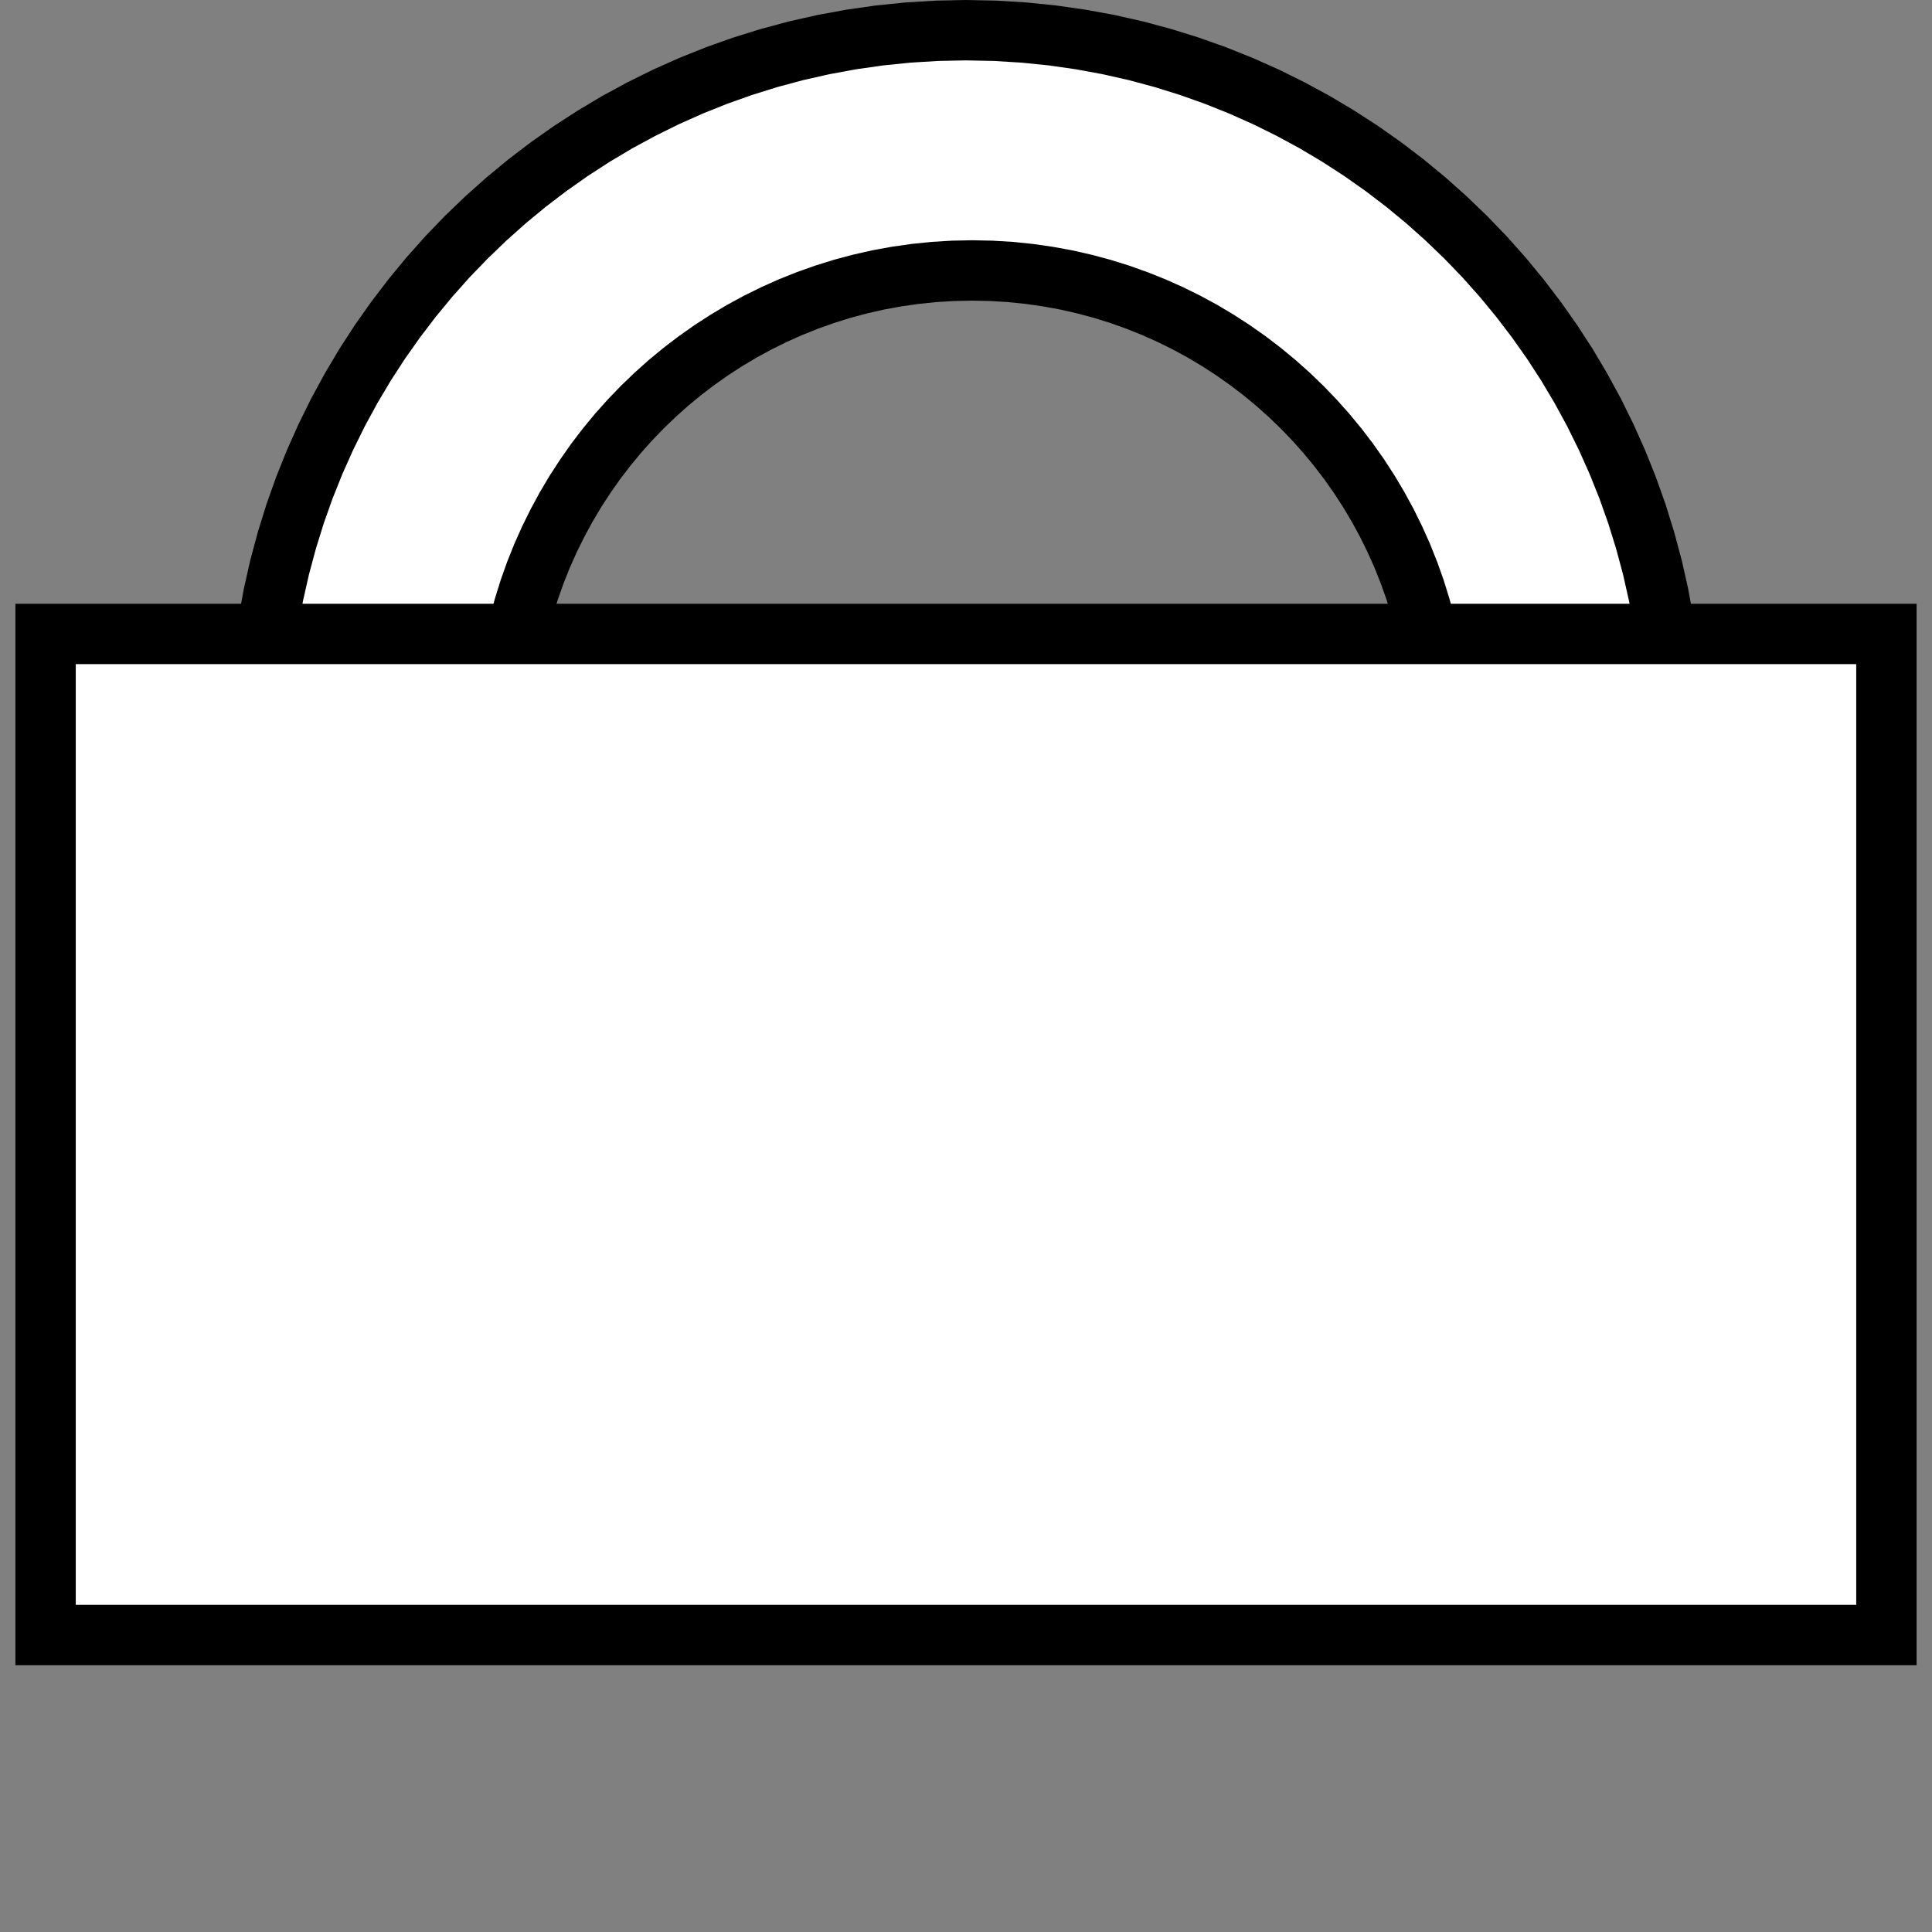 <?xml version="1.0" encoding="UTF-8" standalone="no"?>
<!DOCTYPE svg PUBLIC "-//W3C//DTD SVG 1.1//EN" "http://www.w3.org/Graphics/SVG/1.1/DTD/svg11.dtd">
<svg version="1.1" xmlns="http://www.w3.org/2000/svg" xmlns:xlink="http://www.w3.org/1999/xlink" preserveAspectRatio="xMidYMid meet" viewBox="0 0 640 640" width="640" height="640"><rect x="0" y="0" width="640" height="640" fill="#808080" stroke="none"/><defs><path d="M339.19 10.78L348.64 11.74L357.96 13.07L367.17 14.76L376.25 16.81L385.19 19.21L393.99 21.95L402.63 25.02L411.12 28.42L419.44 32.13L427.58 36.16L435.55 40.48L443.32 45.11L450.9 50.02L458.27 55.21L465.43 60.67L472.37 66.4L479.08 72.39L485.56 78.62L491.8 85.1L497.78 91.81L503.51 98.76L508.97 105.92L514.17 113.29L519.08 120.86L523.7 128.64L528.03 136.6L532.05 144.75L535.77 153.07L539.17 161.55L542.24 170.2L544.97 178.99L547.37 187.93L549.42 197.01L551.12 206.22L552.45 215.55L553.41 224.99L553.49 226.33L475.59 226.33L475.49 225.28L474.61 219.12L473.49 213.04L472.14 207.05L470.55 201.15L468.75 195.34L466.72 189.64L464.48 184.03L462.02 178.54L459.37 173.17L456.51 167.91L453.46 162.78L450.22 157.78L446.79 152.91L443.18 148.18L439.4 143.6L435.45 139.17L431.33 134.89L427.06 130.78L422.62 126.82L418.04 123.04L413.32 119.44L408.45 116.01L403.45 112.77L398.32 109.71L393.06 106.86L387.68 104.2L382.19 101.75L376.59 99.51L370.88 97.48L365.07 95.67L359.17 94.09L353.18 92.73L347.1 91.62L340.94 90.74L334.71 90.1L328.41 89.72L322.04 89.59L315.67 89.72L309.37 90.1L303.14 90.74L296.98 91.62L290.9 92.73L284.91 94.09L279.01 95.67L273.2 97.48L267.49 99.51L261.89 101.75L256.4 104.2L251.02 106.86L245.77 109.71L240.63 112.77L235.63 116.01L230.77 119.44L226.04 123.04L221.46 126.82L217.03 130.78L212.75 134.89L208.63 139.17L204.68 143.6L200.9 148.18L197.29 152.91L193.87 157.78L190.62 162.78L187.57 167.91L184.72 173.17L182.06 178.54L179.61 184.03L177.36 189.64L175.34 195.34L173.53 201.15L171.95 207.05L170.59 213.04L169.47 219.12L168.6 225.28L168.49 226.33L86.51 226.33L86.59 224.99L87.55 215.55L88.88 206.22L90.58 197.01L92.63 187.93L95.03 178.99L97.76 170.2L100.83 161.55L104.23 153.07L107.95 144.75L111.97 136.6L116.3 128.64L120.92 120.86L125.83 113.29L131.03 105.92L136.49 98.76L142.22 91.81L148.2 85.1L154.44 78.62L160.92 72.39L167.63 66.4L174.57 60.67L181.73 55.21L189.1 50.02L196.68 45.11L204.45 40.48L212.42 36.16L220.56 32.13L228.88 28.42L237.37 25.02L246.01 21.95L254.81 19.21L263.75 16.81L272.83 14.76L282.04 13.07L291.36 11.74L300.81 10.78L310.35 10.2L320 10L329.65 10.2L339.19 10.78Z" id="aJm9nLrz5"></path><path d="M15.1 210L624.9 210L624.9 541.63L15.1 541.63L15.1 210Z" id="c1KUFTu00P"></path></defs><g><g><g><use xlink:href="#aJm9nLrz5" opacity="1" fill="#ffffff" fill-opacity="1"></use><g><use xlink:href="#aJm9nLrz5" opacity="1" fill-opacity="0" stroke="#000000" stroke-width="20" stroke-opacity="1"></use></g></g><g><use xlink:href="#c1KUFTu00P" opacity="1" fill="#ffffff" fill-opacity="1"></use><g><use xlink:href="#c1KUFTu00P" opacity="1" fill-opacity="0" stroke="#000000" stroke-width="20" stroke-opacity="1"></use></g></g></g></g></svg>